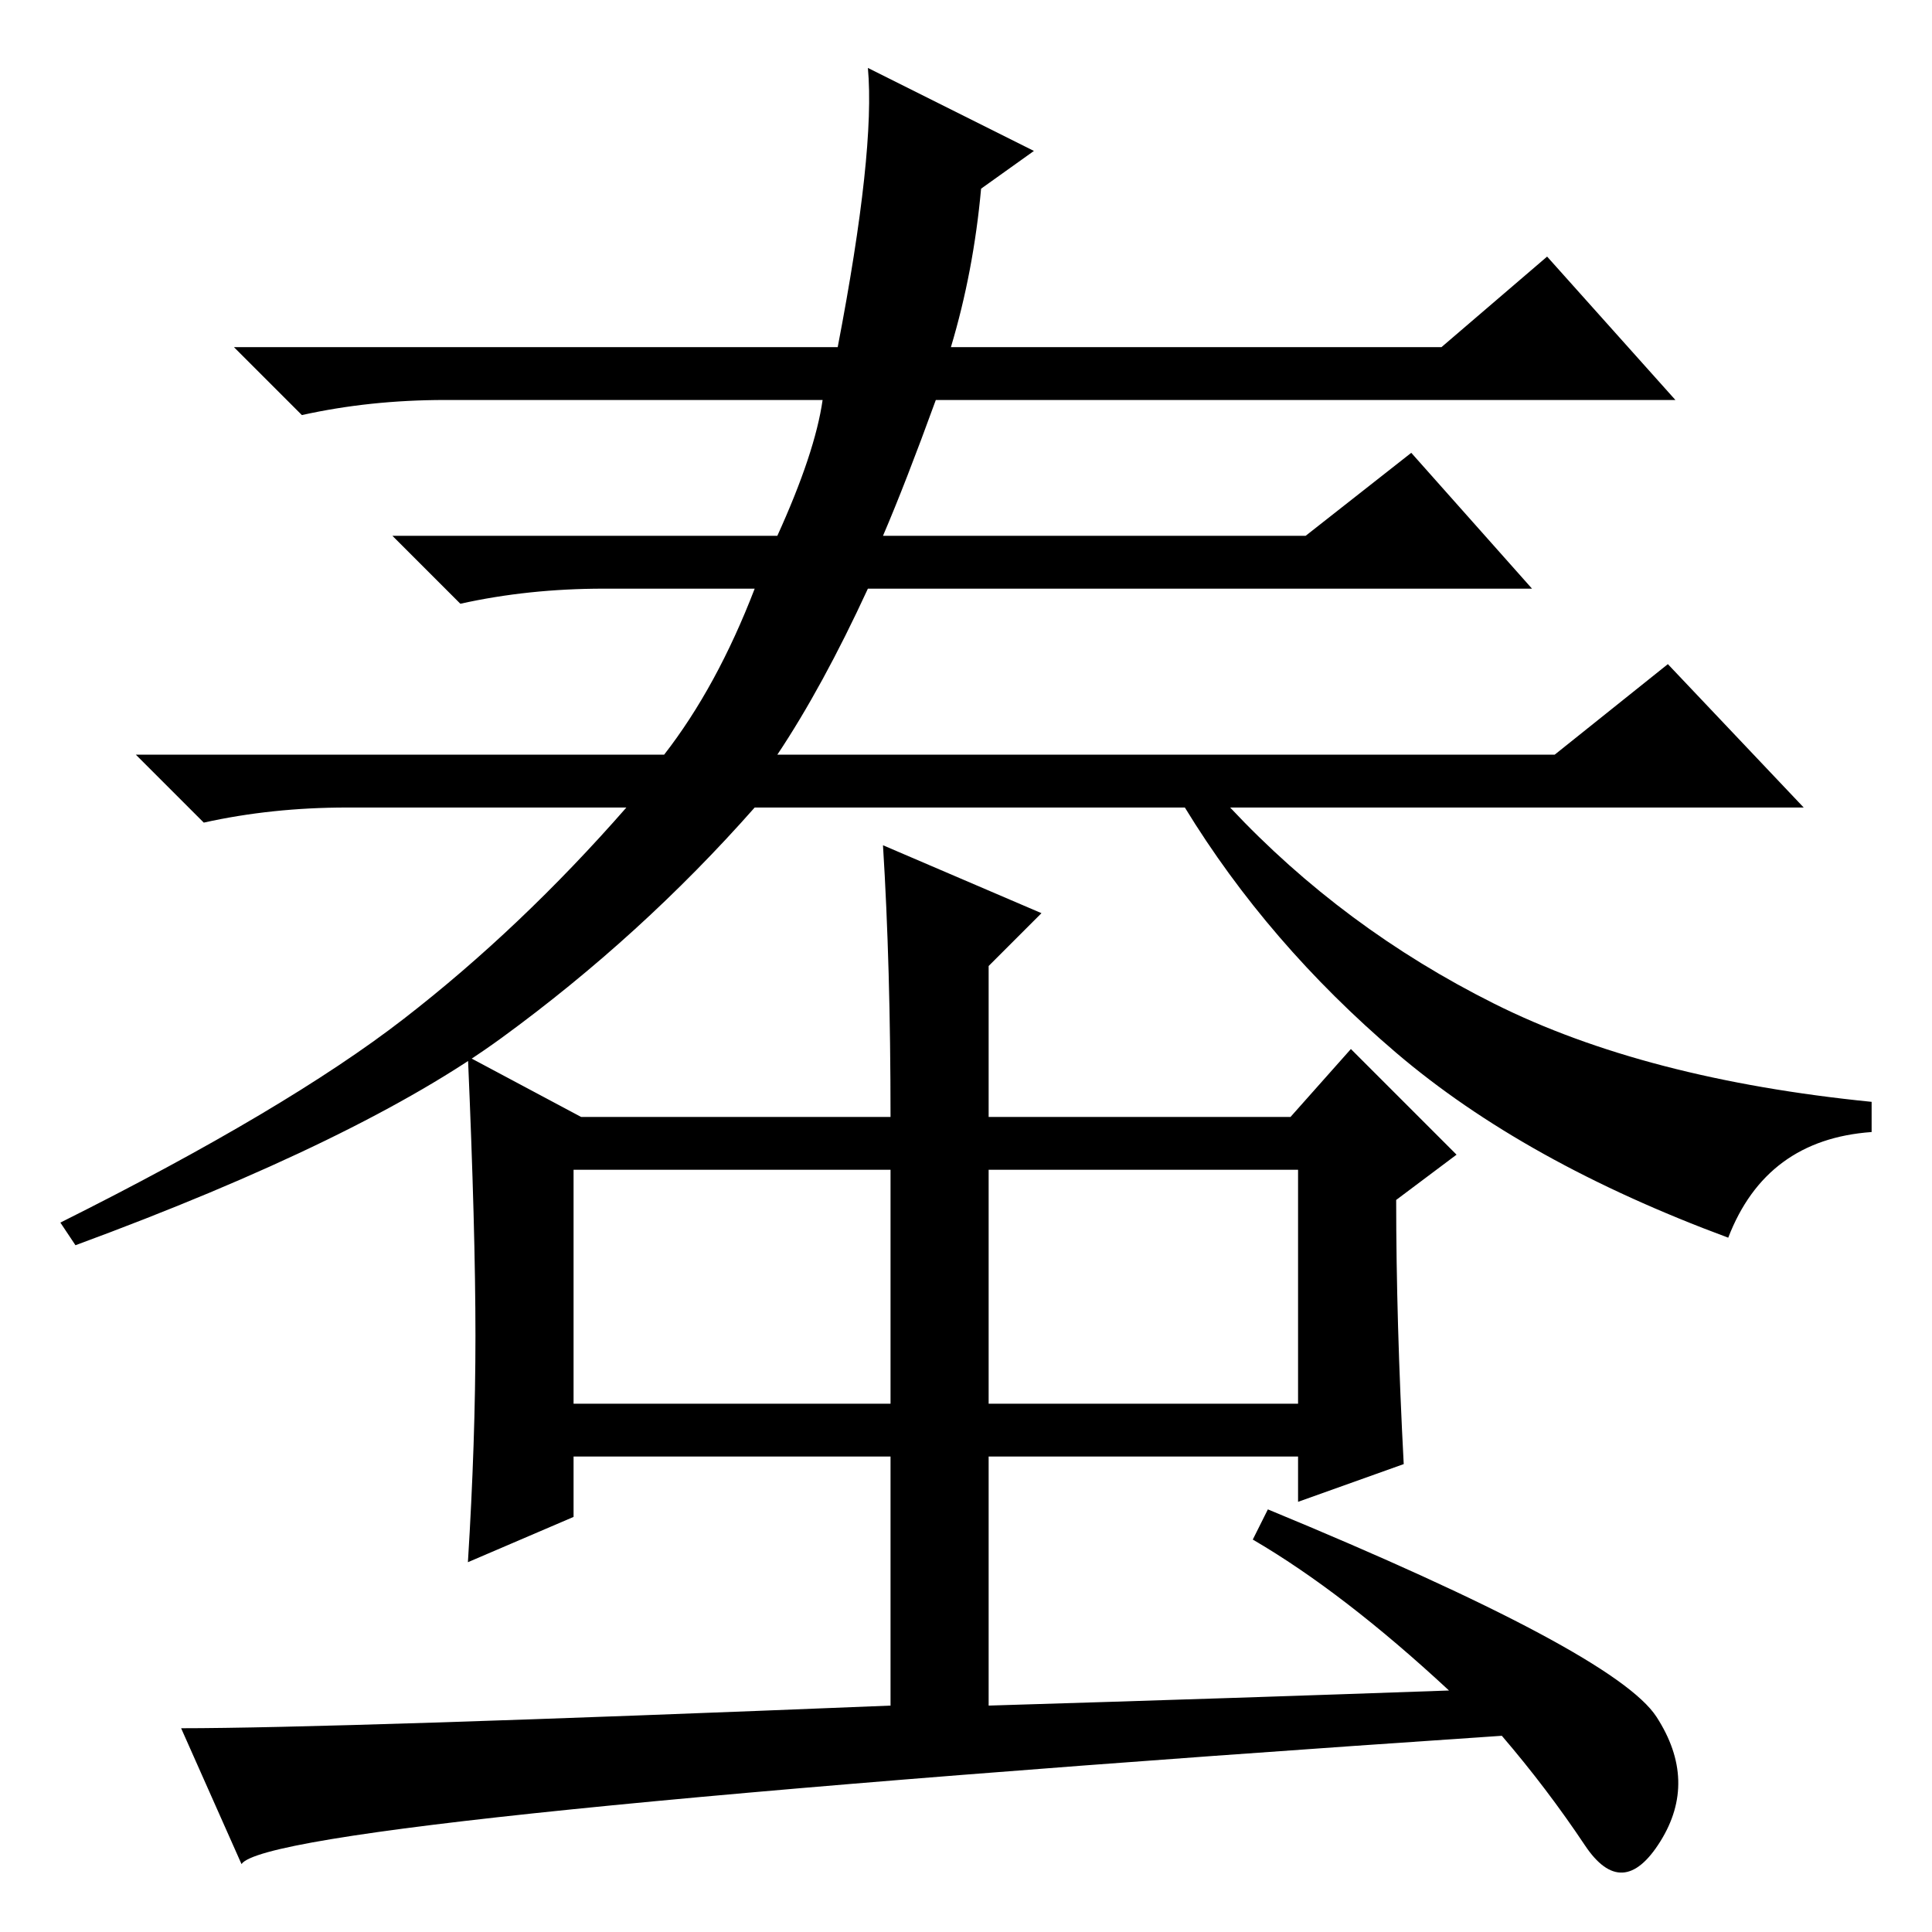 <?xml version="1.0" standalone="no"?>
<!DOCTYPE svg PUBLIC "-//W3C//DTD SVG 1.1//EN" "http://www.w3.org/Graphics/SVG/1.1/DTD/svg11.dtd" >
<svg xmlns="http://www.w3.org/2000/svg" xmlns:xlink="http://www.w3.org/1999/xlink" version="1.1" viewBox="0 -36 256 256">
  <g transform="matrix(1 0 0 -1 0 220)">
   <path fill="currentColor"
d="M117 185h56l14 11l16 -18h-88q-6 -13 -12 -22h103l15 12l18 -19h-76q15 -16 35 -26t50 -13v-4q-14 -1 -19 -14q-27 10 -44 24.5t-28 32.5h-57q-15 -17 -33.5 -30.5t-56.5 -27.5l-2 3q30 15 45.5 27t29.5 28h-37q-10 0 -19 -2l-9 9h70q7 9 12 22h-20q-10 0 -19 -2l-9 9h51
q5 11 6 18h-50q-10 0 -19 -2l-9 9h80q5 26 4 37l22 -11l-7 -5q-1 -11 -4 -21h65l14 12l17 -19h-98q-4 -11 -7 -18zM77 108h41q0 20 -1 36l21 -9l-7 -7v-20h40l8 9l14 -14l-8 -6q0 -16 1 -35l-14 -5v6h-41v-33q33 1 61 2q-14 13 -26 20l2 4q46 -19 51.5 -27.5t0.5 -16.5
t-10 -0.5t-11 14.5q-163 -11 -167 -17l-8 18q20 0 94 3v33h-42v-8l-14 -6q1 16 1 30t-1 37zM131 101v-31h41v31h-41zM76 70h42v31h-42v-31z" />
  </g>

</svg>
